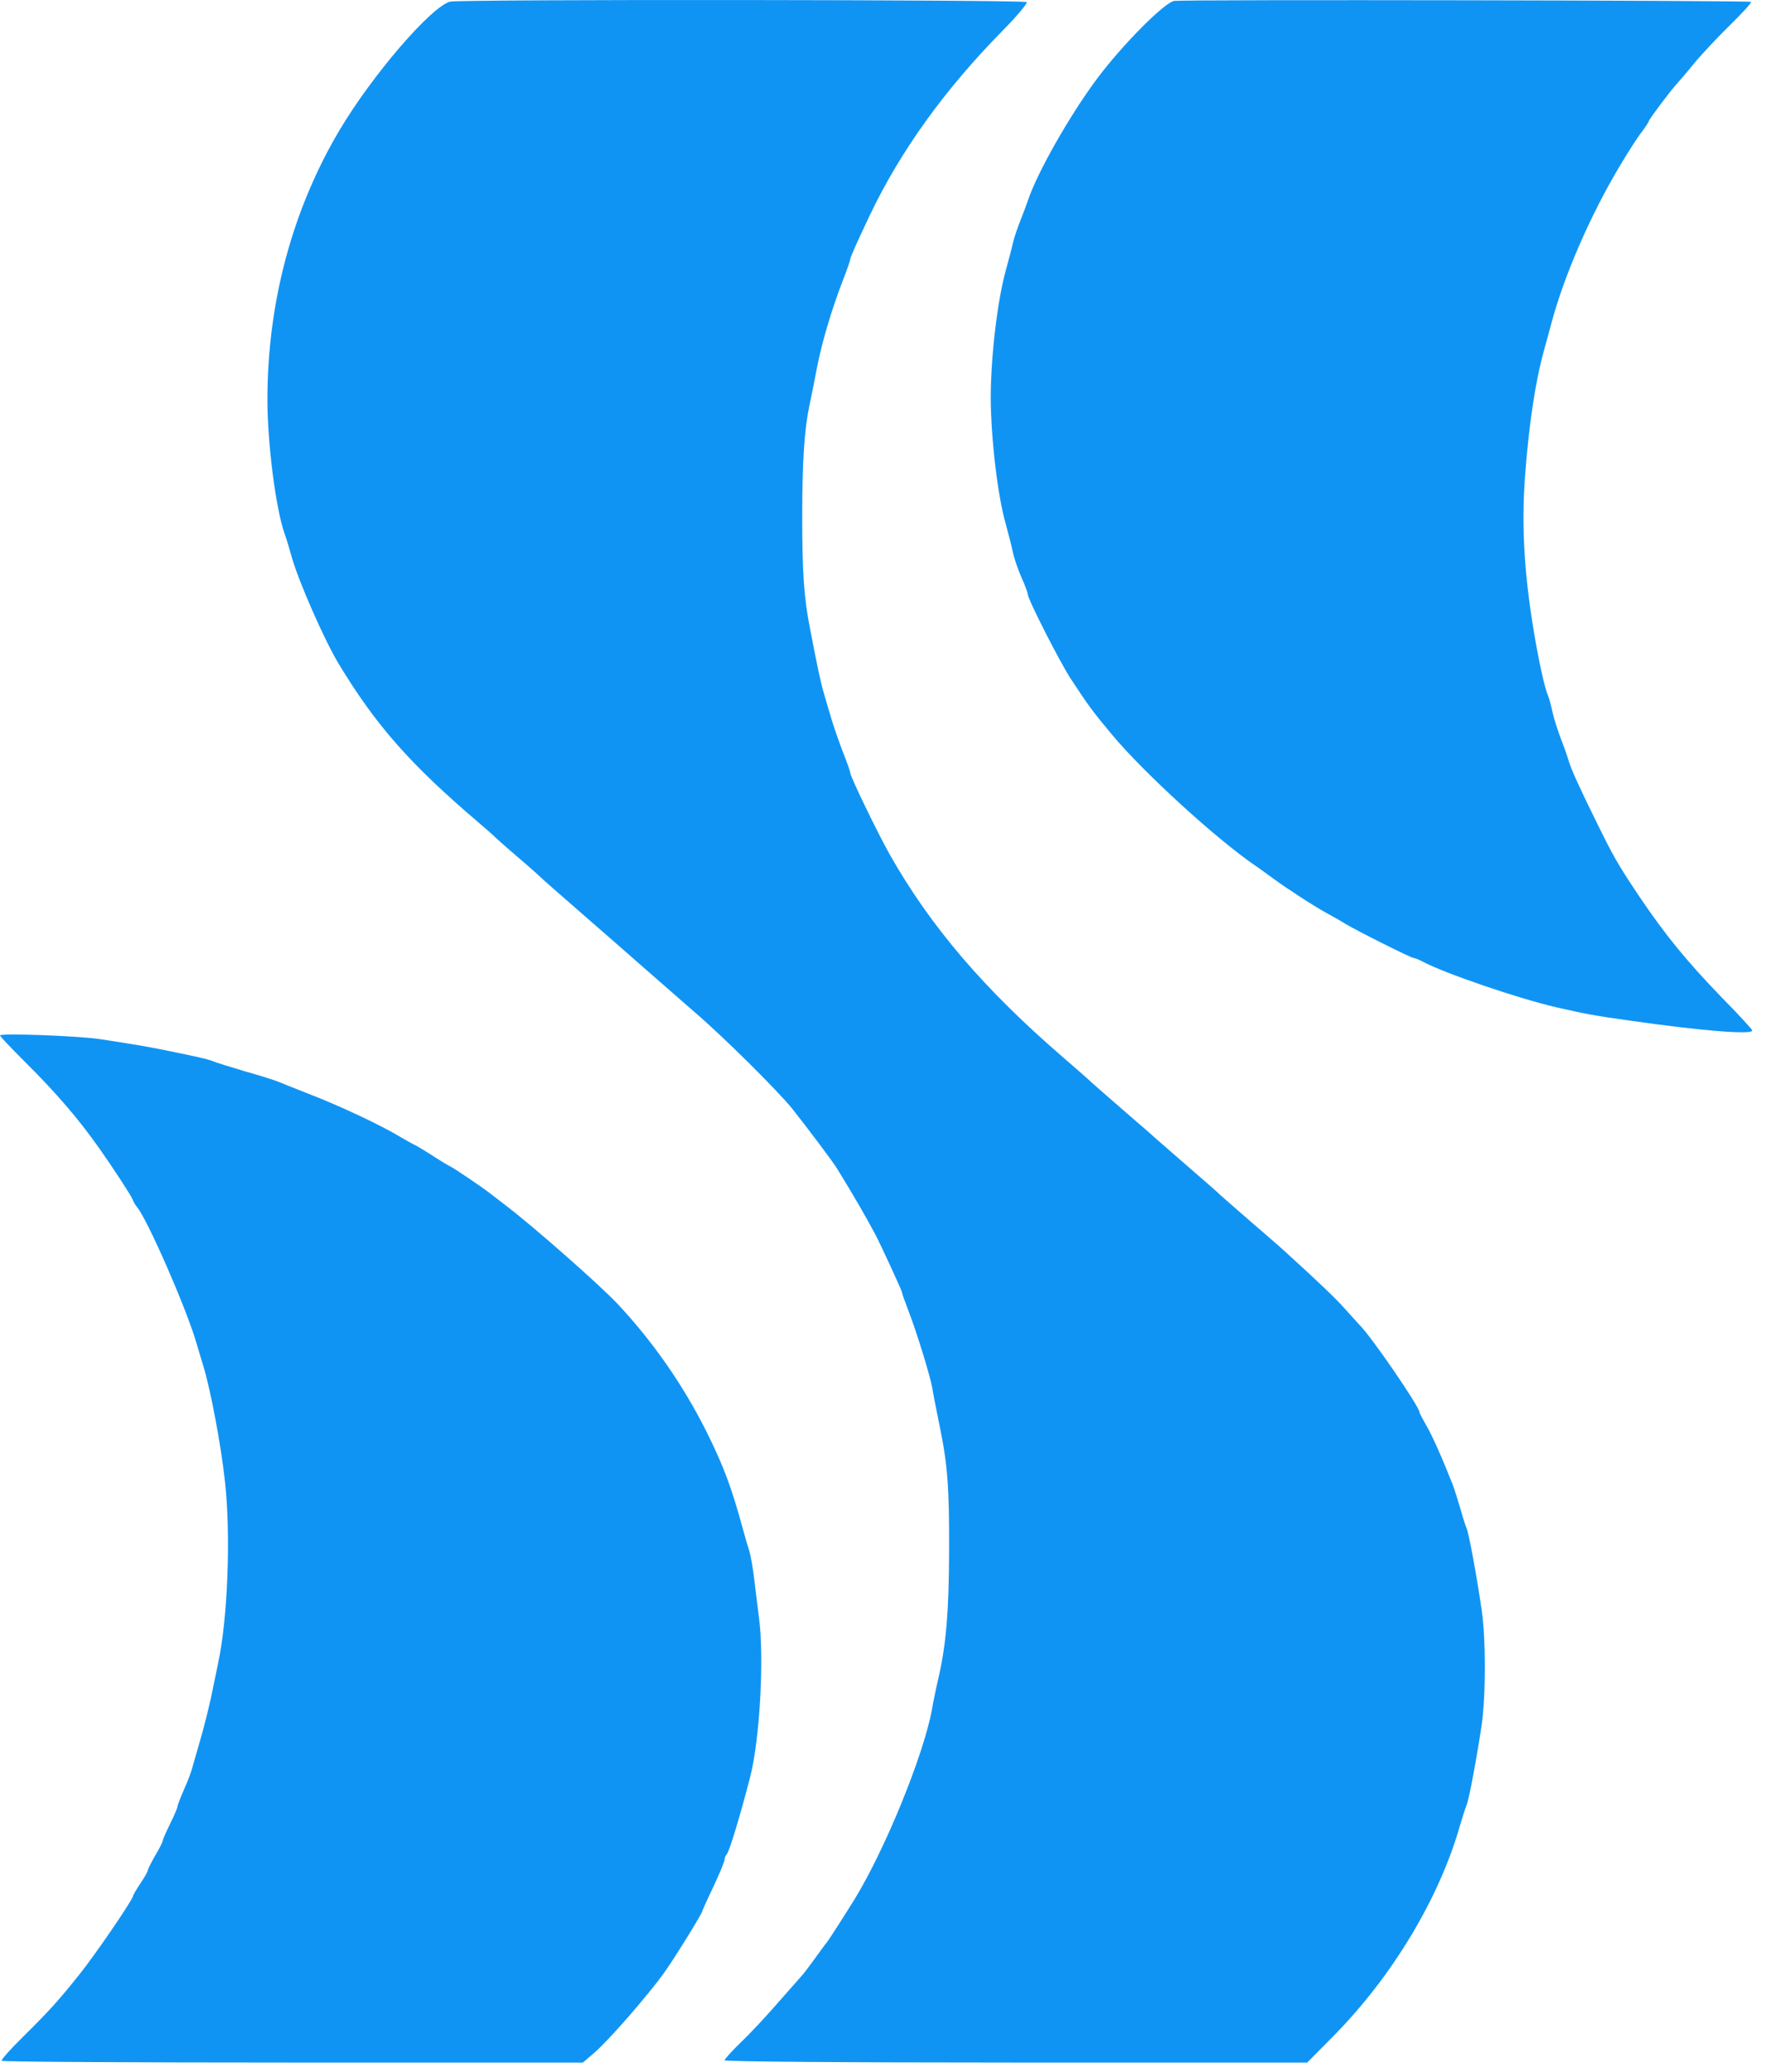 <svg width="81" height="95" viewBox="0 0 81 95" fill="none" xmlns="http://www.w3.org/2000/svg">
<path d="M20.642 0.075C19.771 0.312 17.092 3.421 15.589 5.941C13.407 9.604 12.266 13.877 12.266 18.319C12.266 20.343 12.65 23.338 13.057 24.48C13.136 24.694 13.283 25.18 13.385 25.553C13.701 26.673 14.877 29.34 15.521 30.414C17.239 33.251 18.788 35.015 21.942 37.705C22.337 38.044 22.688 38.349 22.722 38.395C22.756 38.429 23.208 38.836 23.739 39.288C24.27 39.74 24.723 40.147 24.756 40.181C24.79 40.226 25.649 40.983 26.678 41.876C27.707 42.769 29.074 43.968 29.73 44.544C30.386 45.12 31.346 45.957 31.878 46.42C33.257 47.607 35.676 50.015 36.343 50.84C36.998 51.665 38.208 53.27 38.4 53.587C39.304 55.068 39.632 55.644 40.141 56.583C40.423 57.125 41.373 59.182 41.373 59.262C41.373 59.307 41.52 59.714 41.701 60.188C42.085 61.194 42.684 63.161 42.763 63.648C42.786 63.828 42.944 64.62 43.102 65.4C43.464 67.163 43.543 68.203 43.532 71.153C43.521 73.9 43.396 75.347 43.069 76.816C42.933 77.404 42.786 78.116 42.741 78.399C42.356 80.468 40.616 84.752 39.214 87.046C38.739 87.815 38.038 88.912 37.903 89.081C37.846 89.138 37.609 89.477 37.36 89.816C37.111 90.155 36.885 90.46 36.852 90.494C36.818 90.528 36.331 91.082 35.755 91.737C35.19 92.393 34.398 93.241 33.98 93.637C33.573 94.032 33.234 94.405 33.234 94.462C33.234 94.518 38.57 94.564 46.595 94.564H59.956L61.155 93.354C63.868 90.607 66.027 87.013 66.976 83.655C67.089 83.282 67.214 82.875 67.27 82.751C67.383 82.48 67.734 80.592 67.96 79.077C68.152 77.71 68.152 75.132 67.96 73.821C67.722 72.193 67.361 70.238 67.259 70.045C67.214 69.944 67.089 69.559 66.987 69.186C66.874 68.813 66.728 68.327 66.648 68.112C66.196 66.96 65.71 65.852 65.428 65.366C65.258 65.072 65.111 64.8 65.111 64.755C65.111 64.507 62.907 61.285 62.353 60.742C62.274 60.663 61.991 60.335 61.709 60.03C61.268 59.533 60.477 58.776 59.007 57.442C58.792 57.238 58.024 56.571 57.311 55.961C56.599 55.339 55.989 54.808 55.955 54.774C55.921 54.729 55.288 54.175 54.542 53.531C53.796 52.886 53.129 52.298 53.061 52.242C52.993 52.174 52.44 51.688 51.818 51.157C51.207 50.625 50.45 49.97 50.133 49.687C49.828 49.405 49.184 48.839 48.721 48.444C45.137 45.347 42.684 42.487 40.808 39.175C40.254 38.191 38.999 35.603 38.999 35.433C38.999 35.377 38.852 34.958 38.671 34.506C38.502 34.065 38.264 33.387 38.151 33.014C38.038 32.641 37.88 32.11 37.801 31.827C37.654 31.341 37.507 30.674 37.145 28.775C36.874 27.396 36.795 26.254 36.795 23.688C36.795 21.111 36.897 19.653 37.134 18.545C37.213 18.172 37.371 17.404 37.473 16.85C37.688 15.73 38.151 14.159 38.671 12.825C38.852 12.362 38.999 11.932 38.999 11.887C38.999 11.797 39.282 11.164 39.881 9.898C41.283 6.947 43.329 4.099 45.996 1.397C46.652 0.73 47.138 0.142 47.093 0.097C46.98 -0.016 21.06 -0.038 20.642 0.075Z" fill="#1094F4"/>
<path d="M53.863 0.041C53.422 0.097 51.489 2.041 50.313 3.613C49.059 5.297 47.555 7.942 47.137 9.219C47.081 9.377 46.934 9.784 46.798 10.123C46.662 10.463 46.504 10.926 46.459 11.141C46.413 11.356 46.255 11.943 46.12 12.441C45.735 13.854 45.441 16.42 45.441 18.262C45.453 20.116 45.758 22.739 46.131 24.027C46.255 24.491 46.413 25.078 46.459 25.338C46.515 25.587 46.685 26.096 46.843 26.458C47.001 26.808 47.137 27.158 47.137 27.238C47.137 27.464 48.606 30.346 49.115 31.126C49.94 32.381 50.099 32.596 50.992 33.669C52.461 35.433 55.841 38.519 57.65 39.74C57.785 39.83 58.113 40.067 58.373 40.26C58.983 40.712 60.306 41.571 60.871 41.876C61.12 42.012 61.504 42.226 61.719 42.362C62.284 42.701 64.726 43.922 64.839 43.922C64.895 43.922 65.099 44.001 65.28 44.103C66.32 44.645 69.632 45.776 71.384 46.183C72.729 46.488 73.057 46.556 74.831 46.804C78.087 47.268 80.37 47.449 80.37 47.245C80.37 47.2 79.749 46.522 78.98 45.742C77.363 44.069 76.391 42.882 75.193 41.107C74.187 39.604 74.017 39.299 73.204 37.648C72.435 36.089 72.051 35.241 71.949 34.879C71.904 34.721 71.757 34.291 71.61 33.918C71.463 33.534 71.282 32.98 71.214 32.675C71.146 32.358 71.056 32.008 70.999 31.883C70.864 31.567 70.66 30.685 70.457 29.566C69.925 26.593 69.767 24.242 69.948 21.823C70.129 19.415 70.423 17.494 70.819 16.058C70.92 15.685 71.079 15.12 71.158 14.815C71.745 12.622 72.955 9.841 74.311 7.58C74.684 6.958 75.125 6.269 75.306 6.043C75.476 5.817 75.623 5.591 75.623 5.557C75.623 5.489 76.595 4.189 76.866 3.895C76.957 3.793 77.329 3.364 77.68 2.934C78.03 2.505 78.788 1.702 79.353 1.148C79.918 0.594 80.348 0.12 80.314 0.086C80.246 0.018 54.451 -0.027 53.863 0.041Z" fill="#1094F4"/>
<path d="M0 47.472C0 47.517 0.531 48.071 1.164 48.704C2.566 50.094 3.617 51.315 4.578 52.683C5.245 53.632 6.014 54.819 6.081 54.989C6.115 55.09 6.206 55.249 6.285 55.339C6.76 55.916 8.5 59.872 8.987 61.5C9.1 61.873 9.247 62.381 9.326 62.63C9.653 63.693 10.139 66.247 10.32 67.943C10.592 70.385 10.445 74.228 10.004 76.251C9.925 76.658 9.767 77.393 9.665 77.89C9.552 78.388 9.348 79.224 9.19 79.755C9.032 80.287 8.874 80.863 8.817 81.055C8.772 81.236 8.602 81.688 8.433 82.061C8.274 82.423 8.139 82.774 8.139 82.83C8.139 82.887 7.992 83.237 7.8 83.621C7.619 83.994 7.461 84.345 7.461 84.401C7.461 84.447 7.314 84.752 7.121 85.068C6.941 85.385 6.782 85.69 6.782 85.746C6.782 85.803 6.624 86.074 6.443 86.346C6.251 86.628 6.104 86.888 6.104 86.922C6.104 87.08 4.329 89.68 3.629 90.539C2.679 91.726 2.295 92.156 1.051 93.388C0.475 93.953 0.034 94.45 0.079 94.484C0.113 94.53 6.127 94.564 13.44 94.564H26.734L27.276 94.1C27.932 93.535 29.718 91.478 30.453 90.46C30.939 89.782 32.216 87.713 32.216 87.612C32.216 87.589 32.442 87.08 32.725 86.493C33.007 85.893 33.233 85.34 33.233 85.26C33.233 85.181 33.279 85.068 33.335 85.012C33.459 84.865 33.923 83.339 34.398 81.507C34.85 79.789 35.065 75.969 34.804 74.103C34.748 73.64 34.646 72.86 34.59 72.374C34.533 71.888 34.431 71.323 34.375 71.131C34.307 70.927 34.172 70.464 34.07 70.091C33.561 68.214 33.188 67.208 32.386 65.603C31.312 63.467 29.921 61.477 28.316 59.77C27.468 58.877 24.484 56.243 23.173 55.249C22.834 54.989 22.506 54.729 22.438 54.684C22.155 54.457 20.833 53.564 20.686 53.497C20.494 53.395 20.279 53.27 19.612 52.841C19.363 52.683 19.081 52.513 18.991 52.479C18.9 52.434 18.64 52.287 18.425 52.163C17.521 51.609 15.622 50.716 14.13 50.139C13.598 49.936 13.022 49.699 12.83 49.619C12.649 49.54 11.937 49.314 11.247 49.122C10.569 48.919 9.902 48.715 9.778 48.659C9.574 48.568 9.032 48.444 7.348 48.105C6.839 48.003 6.081 47.867 4.578 47.641C3.629 47.494 0 47.359 0 47.472Z" fill="#1094F4"/>
</svg>
